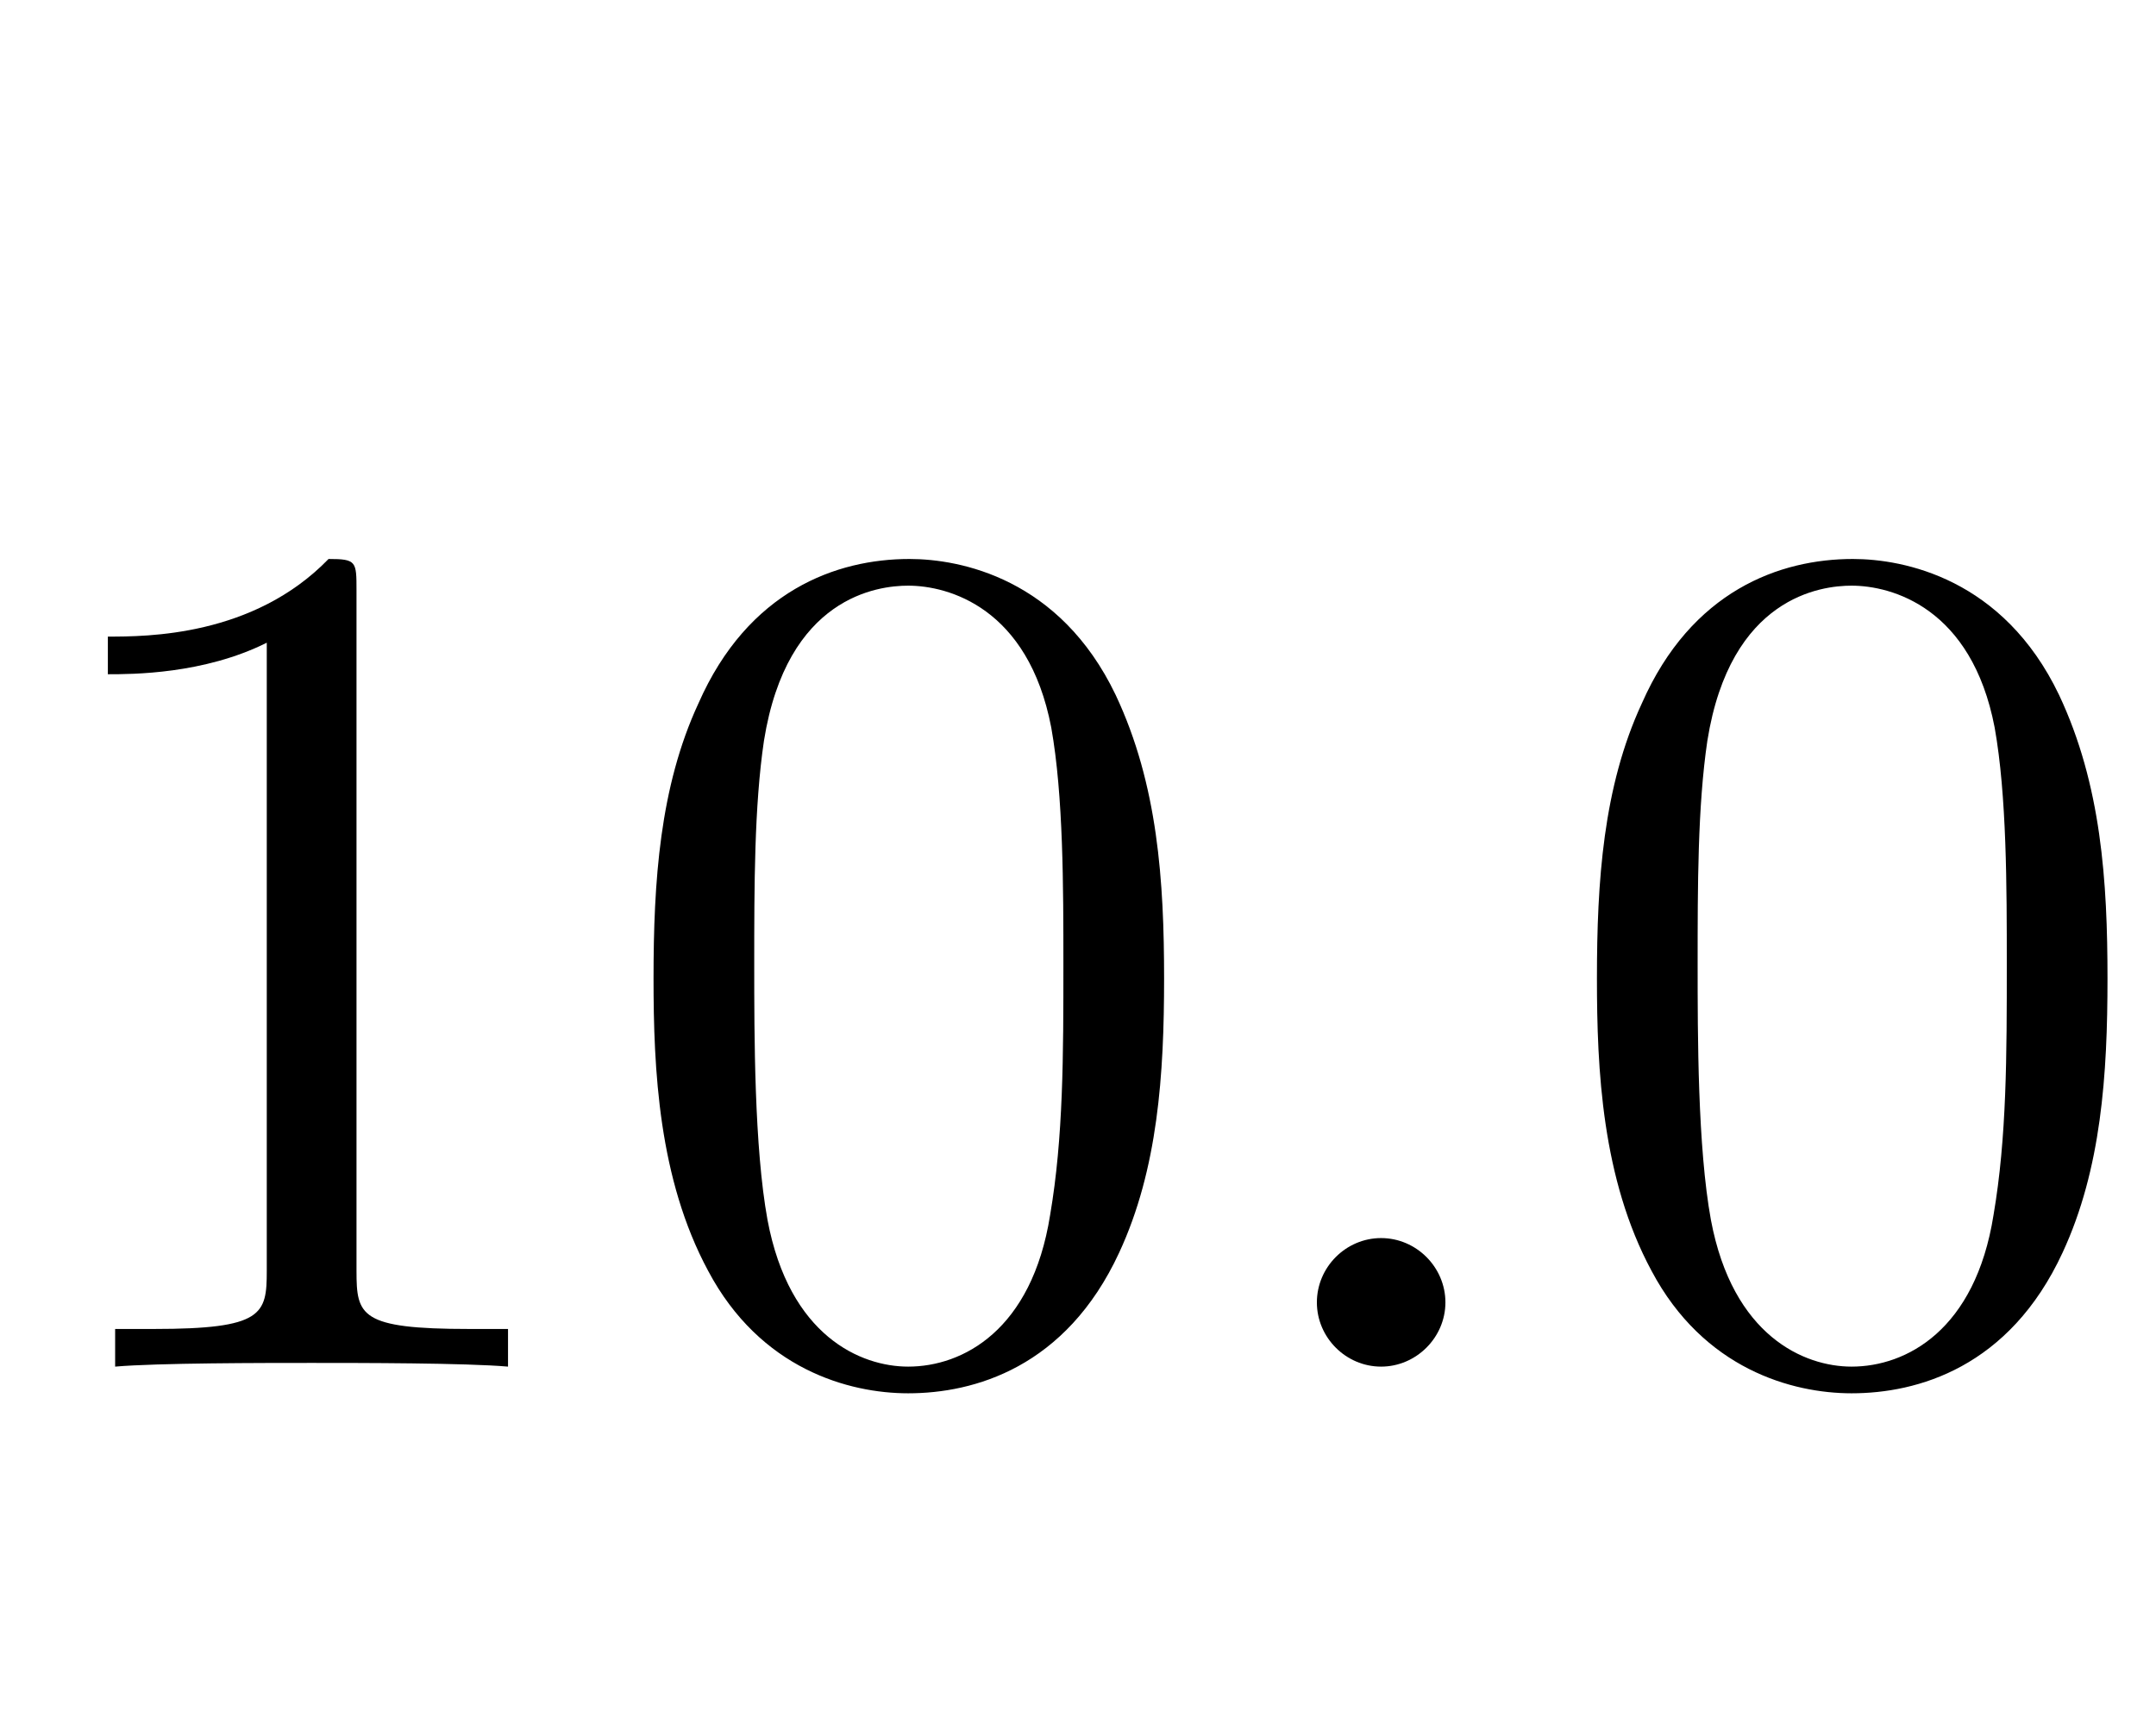 <?xml version='1.0' encoding='UTF-8'?>
<!-- This file was generated by dvisvgm 2.6.3 -->
<svg version='1.1' xmlns='http://www.w3.org/2000/svg' xmlns:xlink='http://www.w3.org/1999/xlink' width='18.669pt' height='14.878pt' viewBox='90.259 -76.84 18.669 14.878'>
<defs>
<path id='g0-82' d='M4.399 0V-0.326H4.063C3.118 -0.326 3.087 -0.441 3.087 -0.829V-6.72C3.087 -6.972 3.087 -6.993 2.845 -6.993C2.194 -6.321 1.27 -6.321 0.934 -6.321V-5.995C1.144 -5.995 1.764 -5.995 2.31 -6.268V-0.829C2.31 -0.452 2.278 -0.326 1.333 -0.326H0.997V0C1.365 -0.032 2.278 -0.032 2.698 -0.032S4.032 -0.032 4.399 0Z'/>
<path id='g0-88' d='M2.016 -0.556C2.016 -0.861 1.764 -1.113 1.459 -1.113S0.903 -0.861 0.903 -0.556S1.155 0 1.459 0S2.016 -0.252 2.016 -0.556Z'/>
<path id='g0-121' d='M4.83 -3.36C4.83 -4.2 4.777 -5.04 4.41 -5.817C3.927 -6.825 3.066 -6.993 2.625 -6.993C1.995 -6.993 1.228 -6.72 0.798 -5.743C0.462 -5.019 0.409 -4.2 0.409 -3.36C0.409 -2.572 0.452 -1.627 0.882 -0.829C1.333 0.021 2.1 0.231 2.614 0.231C3.181 0.231 3.979 0.011 4.441 -0.987C4.777 -1.711 4.83 -2.53 4.83 -3.36ZM3.958 -3.486C3.958 -2.698 3.958 -1.984 3.843 -1.312C3.685 -0.315 3.087 0 2.614 0C2.205 0 1.585 -0.263 1.396 -1.27C1.281 -1.9 1.281 -2.866 1.281 -3.486C1.281 -4.158 1.281 -4.851 1.365 -5.418C1.564 -6.667 2.352 -6.762 2.614 -6.762C2.961 -6.762 3.654 -6.573 3.853 -5.533C3.958 -4.945 3.958 -4.147 3.958 -3.486Z'/>
</defs>
<g id='page1'>
<use x='90.259' y='-65.007' xlink:href='#g0-82'/>
<use x='95.509' y='-65.007' xlink:href='#g0-121'/>
<use x='100.759' y='-65.007' xlink:href='#g0-88'/>
<use x='103.678' y='-65.007' xlink:href='#g0-121'/>
</g>
</svg>